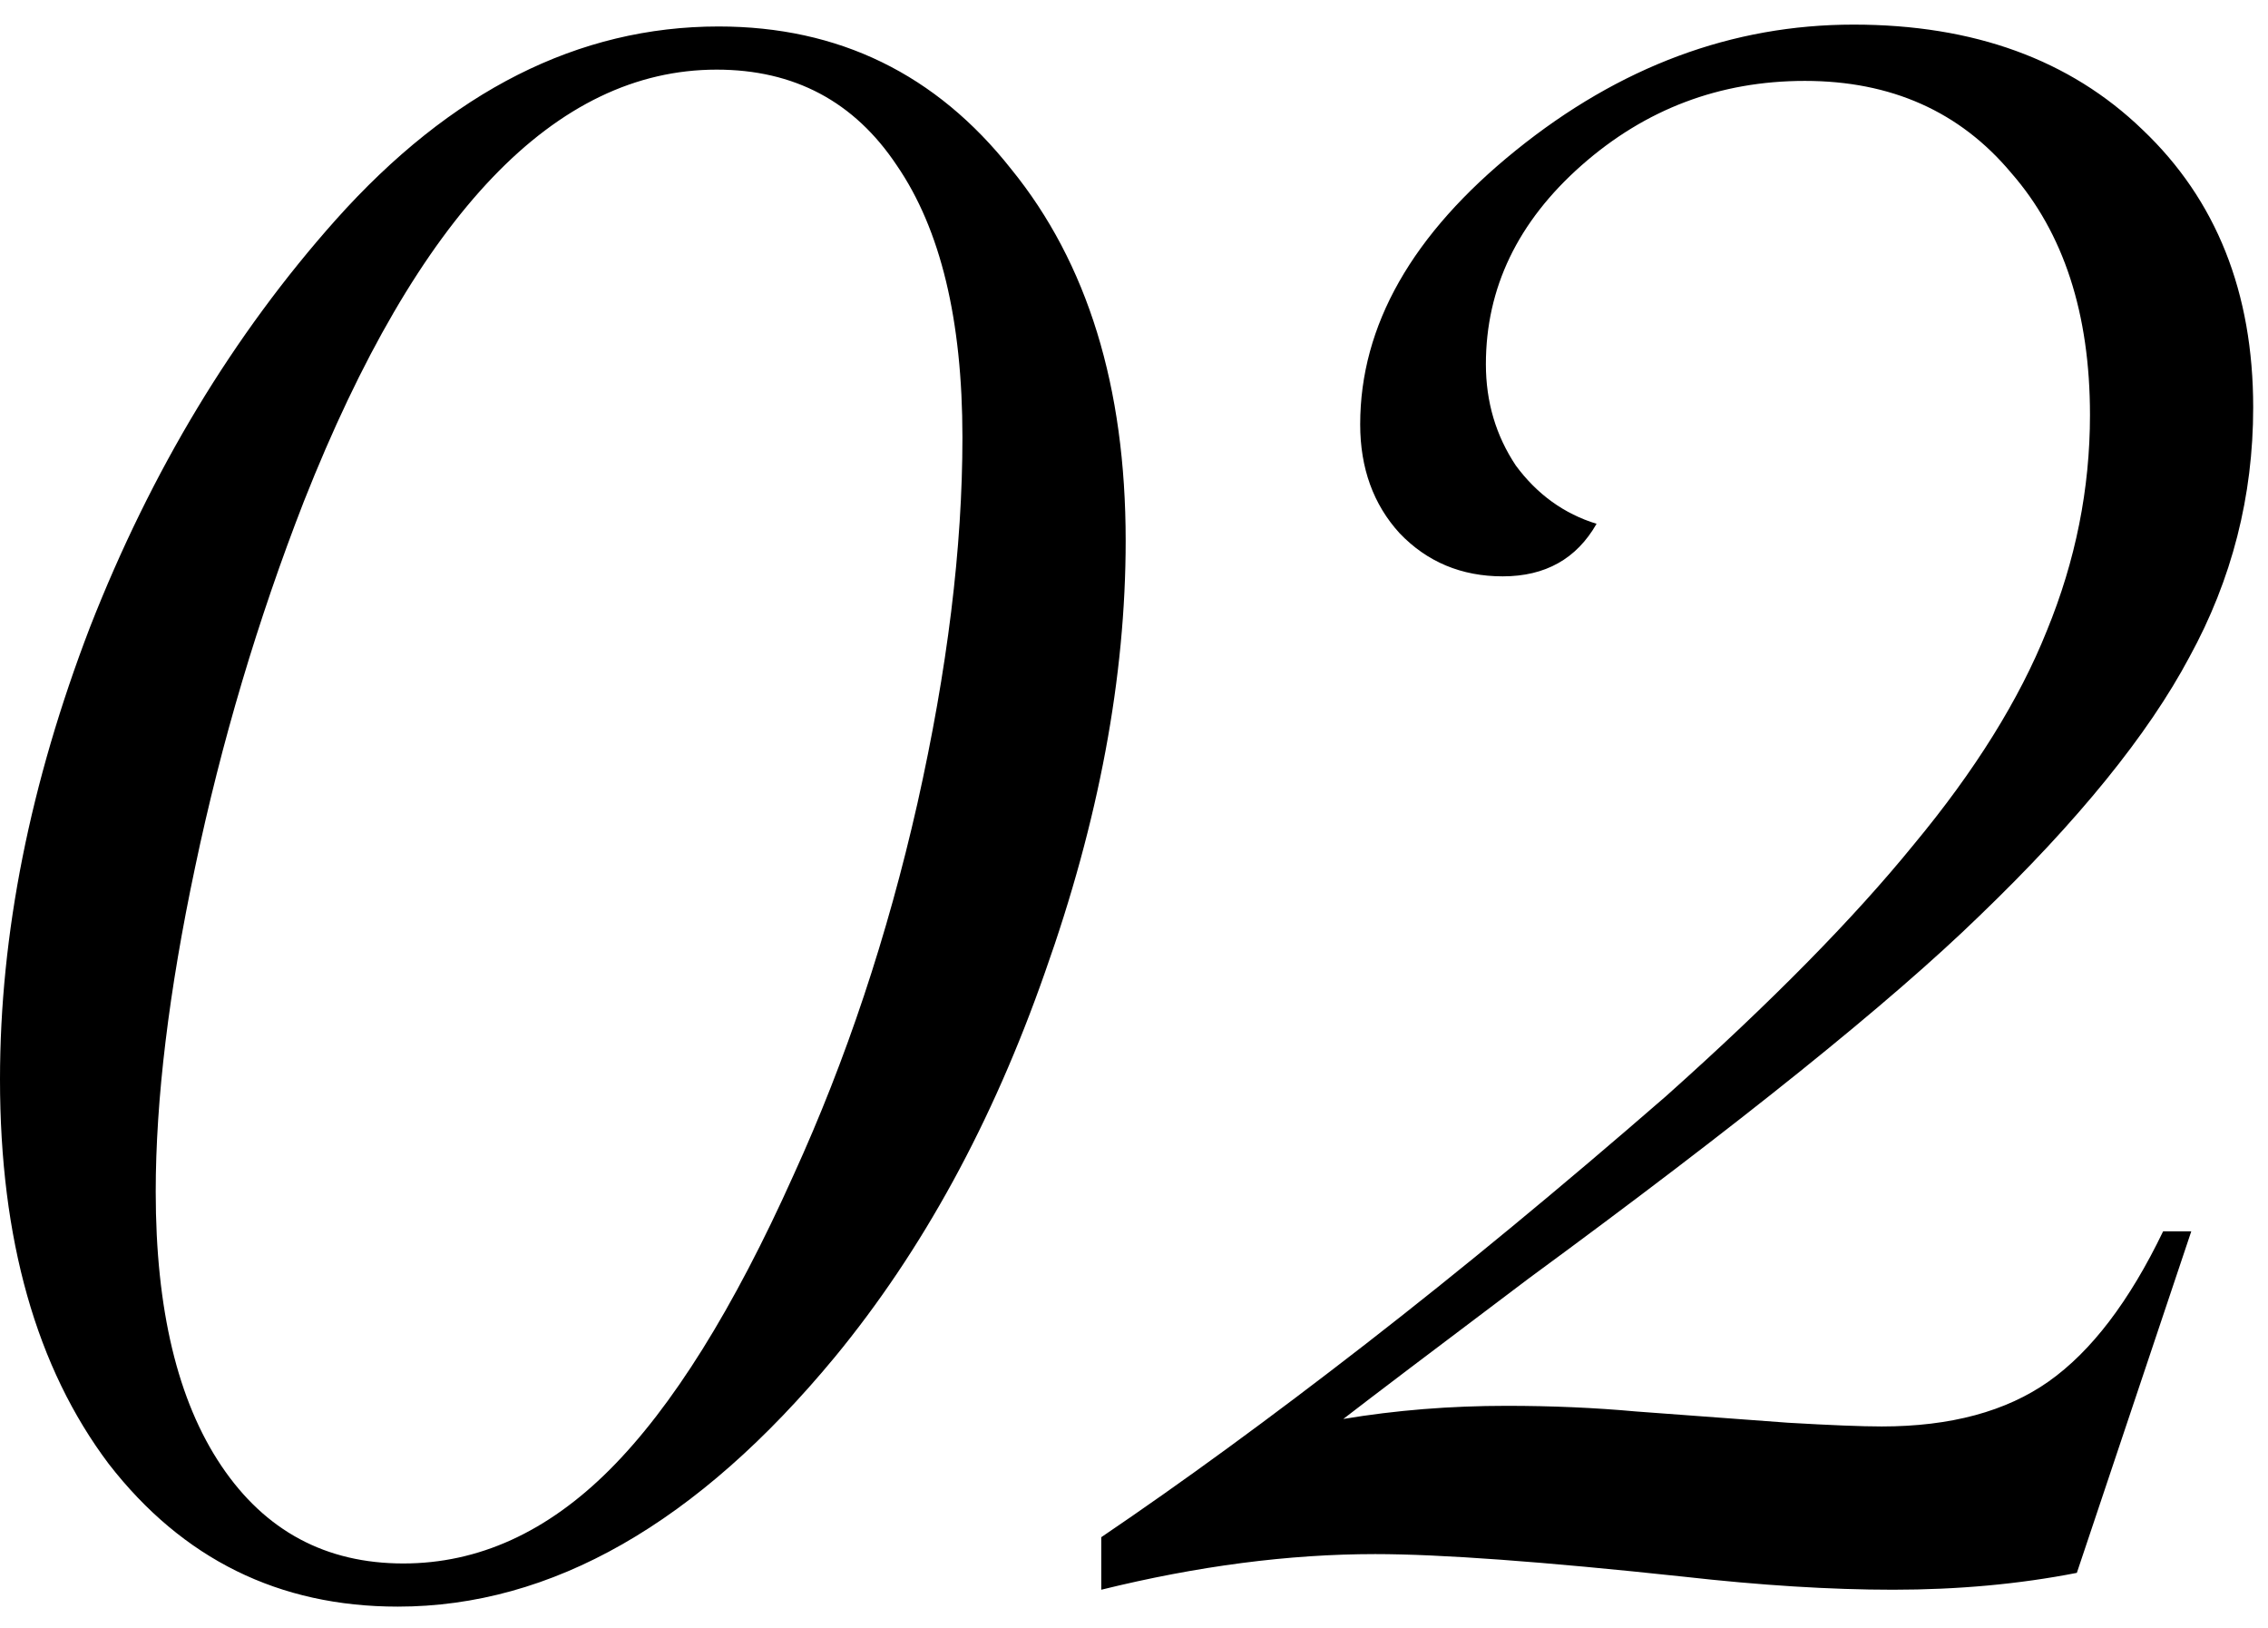 <svg width="85" height="61" viewBox="0 0 85 61" fill="none" xmlns="http://www.w3.org/2000/svg">
<path d="M42.188 20.258C42.188 25.367 41.18 30.758 39.164 36.43C37.195 42.055 34.57 46.859 31.289 50.844C26.133 57.078 20.672 60.195 14.906 60.195C10.453 60.195 6.844 58.414 4.078 54.852C1.359 51.242 0 46.438 0 40.438C0 35 1.125 29.352 3.375 23.492C5.672 17.633 8.742 12.547 12.586 8.234C16.898 3.406 21.68 0.992 26.93 0.992C31.43 0.992 35.086 2.773 37.898 6.336C40.758 9.852 42.188 14.492 42.188 20.258ZM36.07 16.391C36.07 11.984 35.25 8.586 33.609 6.195C32.016 3.805 29.766 2.609 26.859 2.609C20.812 2.609 15.656 8 11.391 18.781C9.656 23.234 8.297 27.805 7.312 32.492C6.328 37.133 5.836 41.188 5.836 44.656C5.836 49.062 6.656 52.484 8.297 54.922C9.938 57.359 12.211 58.578 15.117 58.578C17.93 58.578 20.508 57.406 22.852 55.062C25.195 52.719 27.492 49.039 29.742 44.023C31.711 39.711 33.258 35.07 34.383 30.102C35.508 25.086 36.07 20.516 36.07 16.391ZM82.125 46.133L77.836 58.93C75.68 59.352 73.383 59.562 70.945 59.562C68.602 59.562 65.977 59.398 63.07 59.07C57.82 58.508 53.977 58.227 51.539 58.227C48.305 58.227 44.883 58.672 41.273 59.562V57.594C44.32 55.531 47.625 53.117 51.188 50.352C54.75 47.586 58.5 44.492 62.438 41.07C66.375 37.555 69.469 34.414 71.719 31.648C74.016 28.883 75.68 26.211 76.711 23.633C77.789 21.008 78.328 18.312 78.328 15.547C78.328 11.75 77.344 8.727 75.375 6.477C73.453 4.18 70.875 3.031 67.641 3.031C64.453 3.031 61.664 4.086 59.273 6.195C56.883 8.305 55.688 10.789 55.688 13.648C55.688 15.055 56.062 16.32 56.812 17.445C57.609 18.523 58.617 19.25 59.836 19.625C59.086 20.938 57.914 21.594 56.32 21.594C54.773 21.594 53.484 21.055 52.453 19.977C51.469 18.898 50.977 17.539 50.977 15.898C50.977 12.195 52.922 8.773 56.812 5.633C60.703 2.492 64.922 0.922 69.469 0.922C73.969 0.922 77.578 2.234 80.297 4.859C83.062 7.484 84.445 10.953 84.445 15.266C84.445 18.594 83.648 21.711 82.055 24.617C80.508 27.523 77.883 30.758 74.18 34.32C70.852 37.555 65.227 42.078 57.305 47.891C53.695 50.609 51.375 52.367 50.344 53.164C52.312 52.836 54.352 52.672 56.461 52.672C58.148 52.672 59.766 52.742 61.312 52.883L67.008 53.305C68.602 53.398 69.773 53.445 70.523 53.445C73.102 53.445 75.188 52.883 76.781 51.758C78.375 50.633 79.805 48.758 81.07 46.133H82.125Z" fill="black"/>
</svg>
